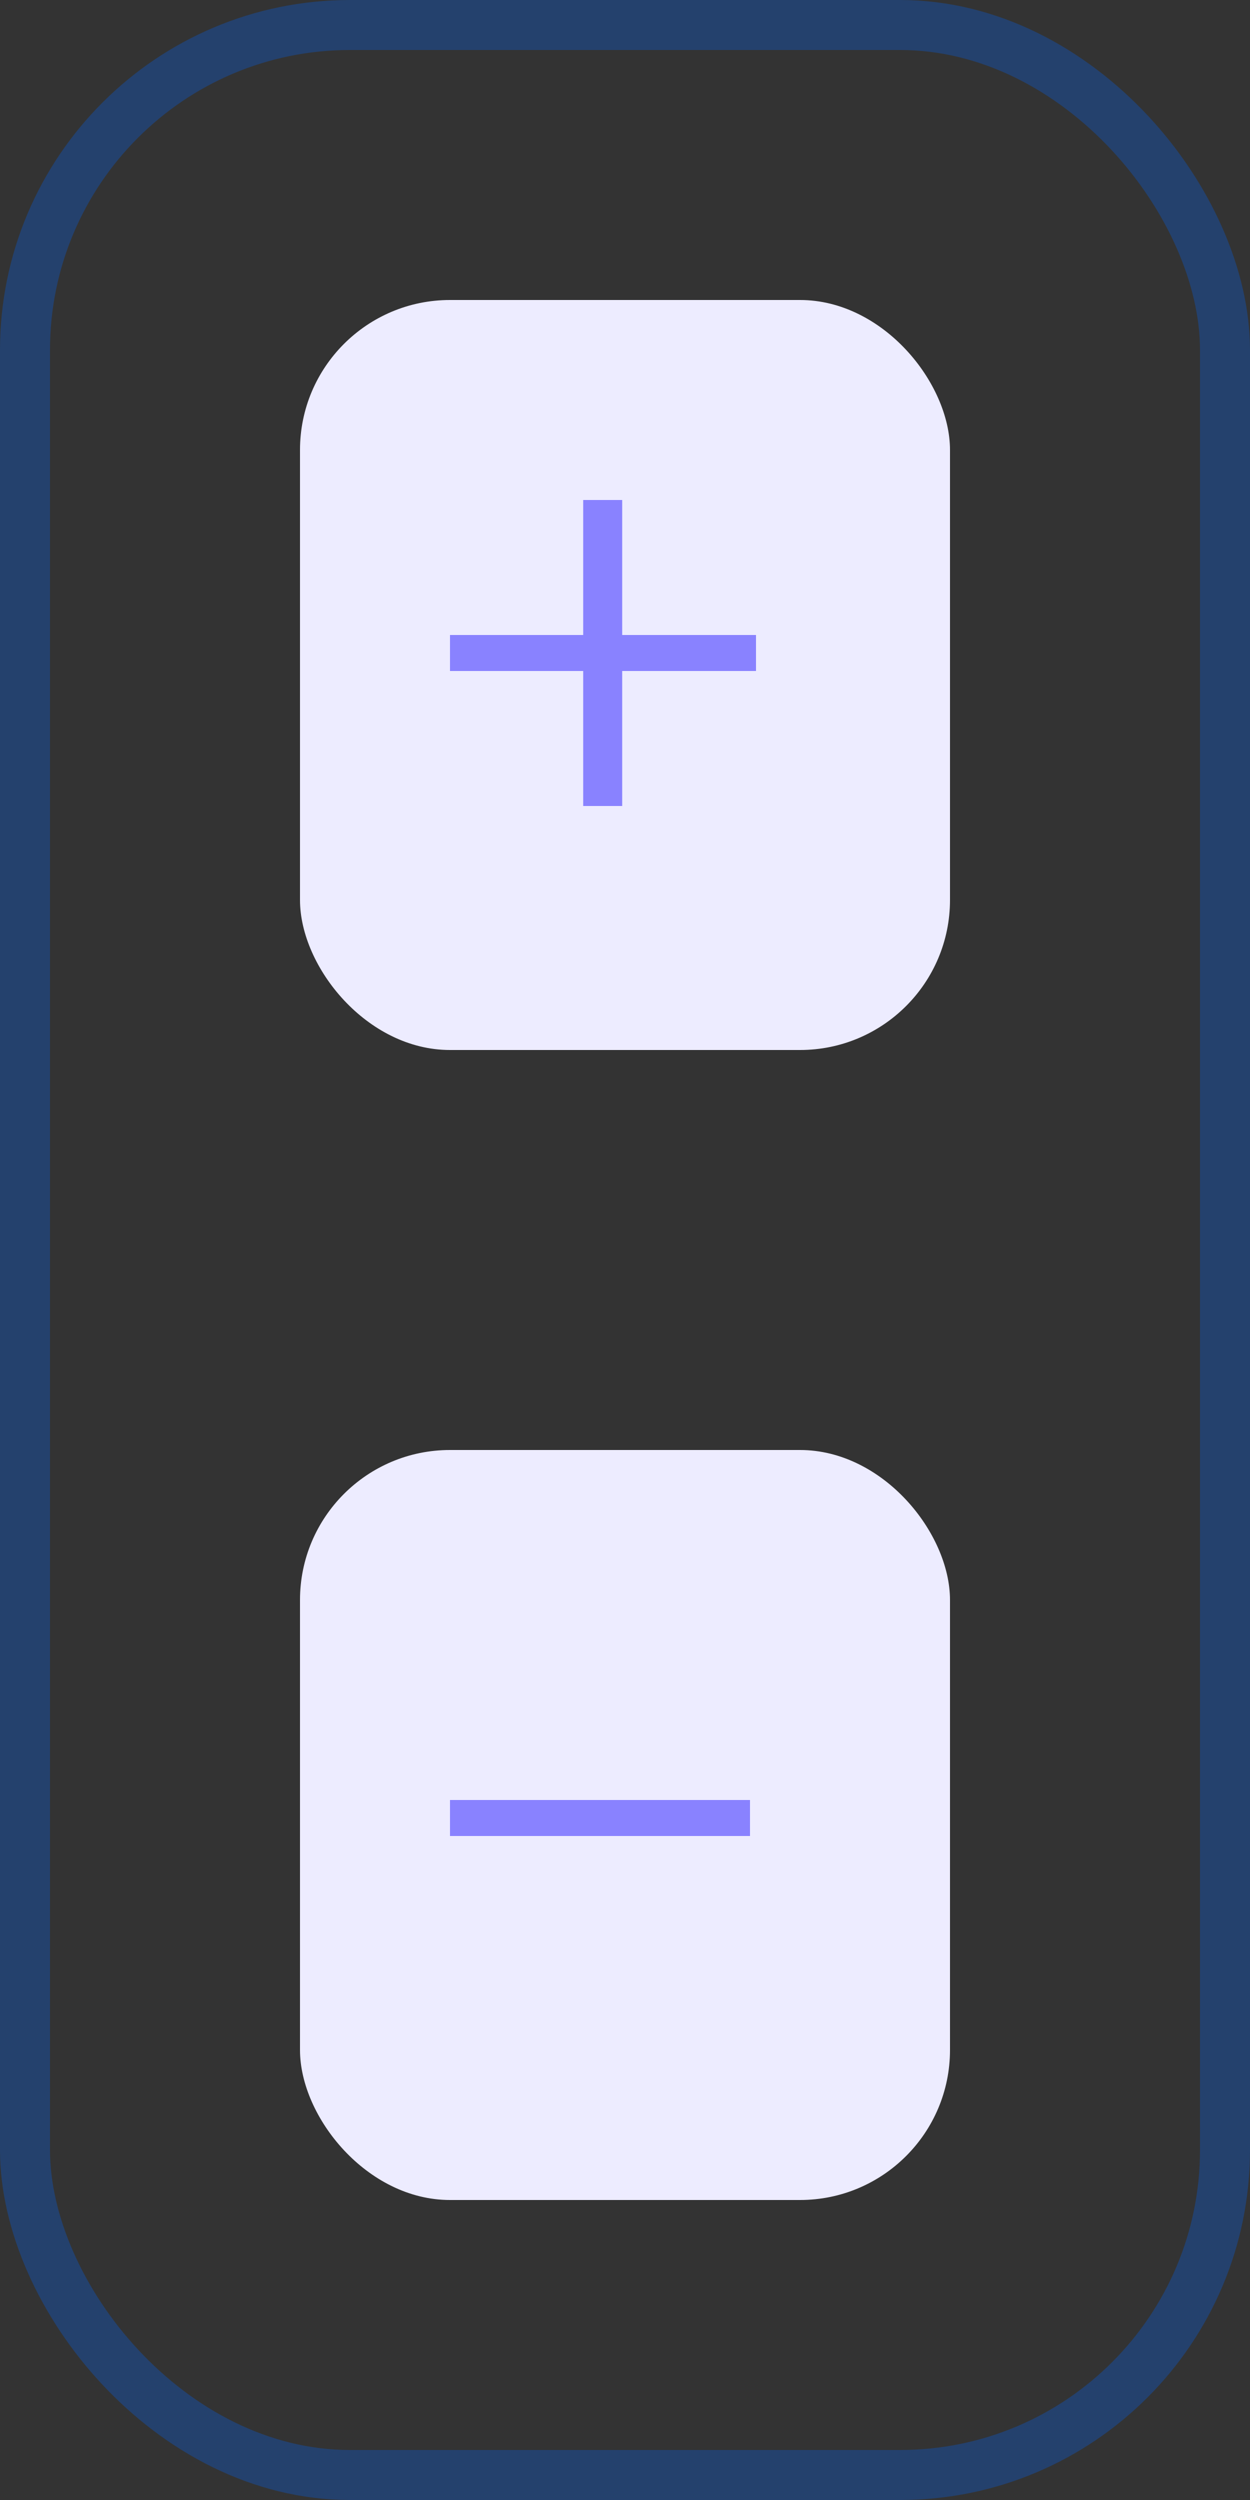 <svg width="25" height="50" viewBox="0 0 25 50" fill="none" xmlns="http://www.w3.org/2000/svg">
<rect x="0" y="0" width="25" height="50" fill="#333333" stroke="none"/>
<rect x="0.5" y="0.5" width="24" height="49" rx="6.5" stroke="#0063F5" stroke-opacity="0.3"/>
<rect x="6" y="6" width="13" height="15" rx="3" fill="#EDECFF"/>
<path d="M11.664 10V12.7H9V13.42H11.664V16.12H12.444V13.42H15.12V12.7H12.444V10H11.664Z" fill="#8982FF"/>
<rect x="6" y="29" width="13" height="15" rx="3" fill="#EDECFF"/>
<path d="M11.612 36H9V36.72H11.612H12.377H15V36H12.377H11.612Z" fill="#8982FF"/>
</svg>
